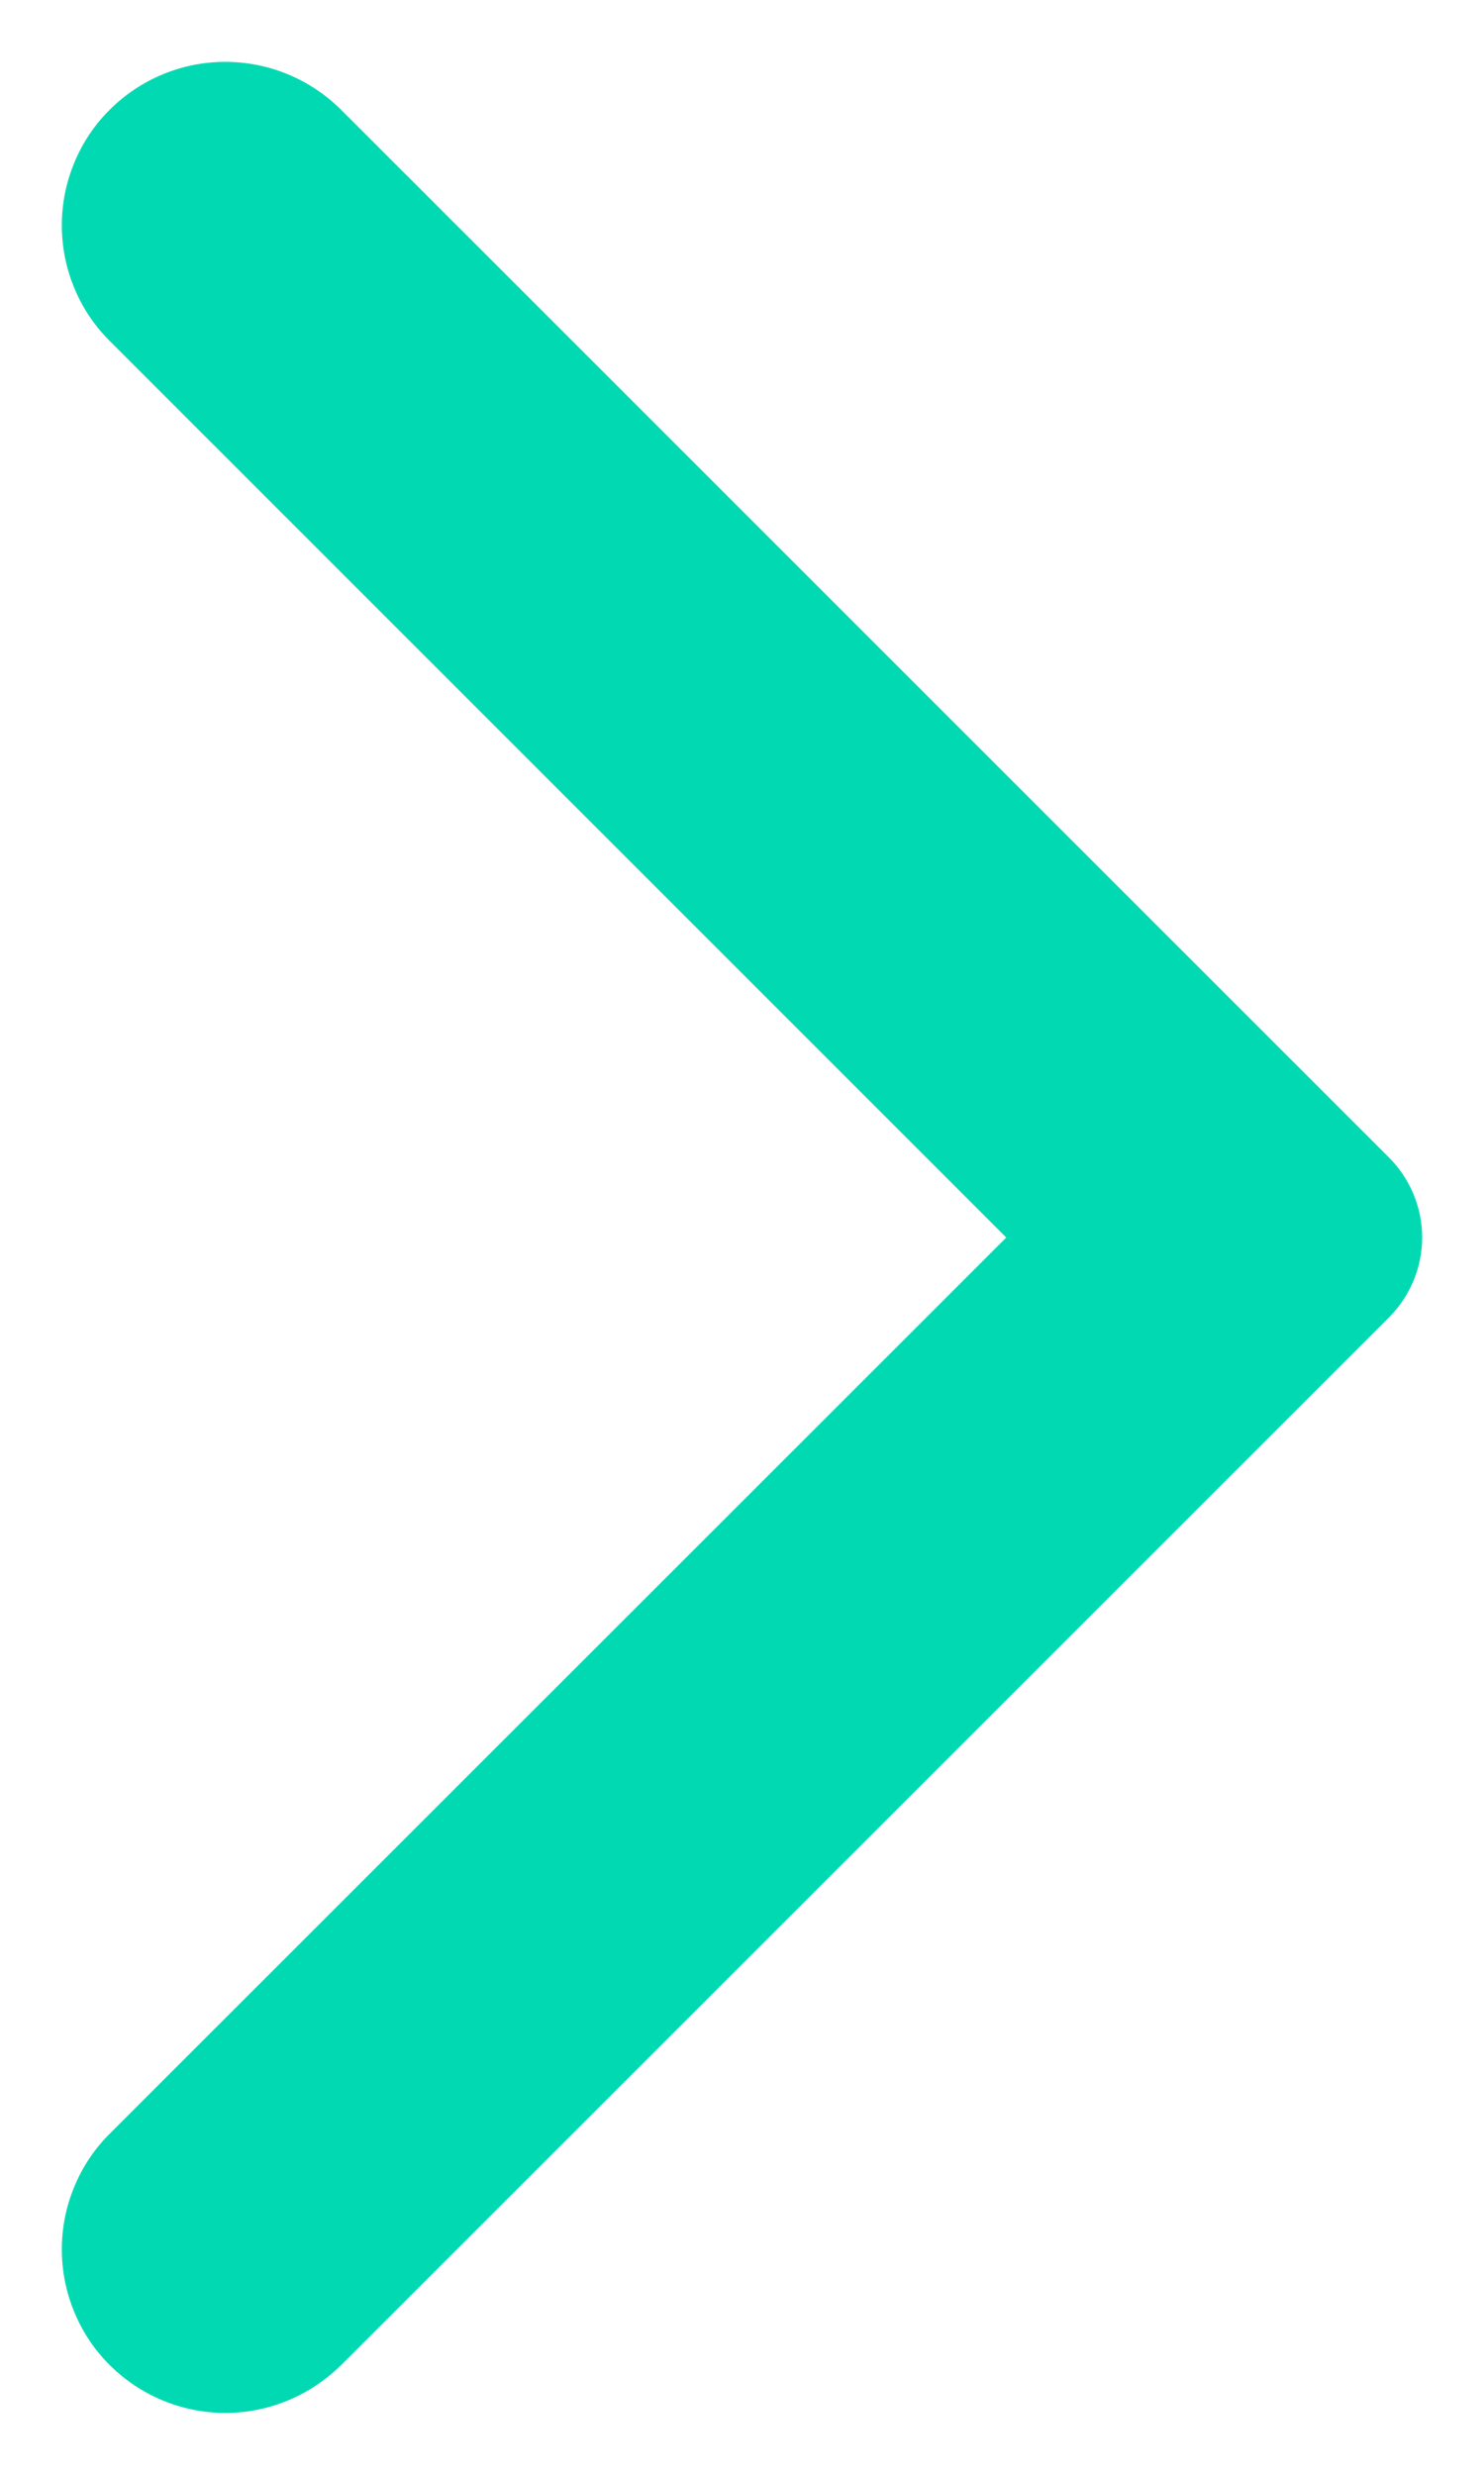 <svg width="12" height="20" viewBox="0 0 12 20" fill="none" xmlns="http://www.w3.org/2000/svg">
<path d="M2.758 19.114L11.232 10.646C11.317 10.561 11.384 10.461 11.43 10.35C11.476 10.239 11.5 10.121 11.5 10.001C11.5 9.88 11.476 9.761 11.43 9.651C11.384 9.54 11.317 9.44 11.232 9.355L2.758 0.887C2.508 0.639 2.172 0.5 1.822 0.5C1.472 0.5 1.136 0.639 0.887 0.887C0.764 1.009 0.667 1.154 0.601 1.315C0.534 1.475 0.5 1.647 0.5 1.821C0.5 1.995 0.534 2.167 0.601 2.328C0.667 2.488 0.764 2.633 0.887 2.755L8.137 10.001L0.887 17.244C0.764 17.366 0.667 17.511 0.601 17.672C0.534 17.832 0.5 18.004 0.5 18.178C0.5 18.352 0.534 18.524 0.601 18.685C0.667 18.845 0.764 18.991 0.887 19.113C1.136 19.361 1.472 19.5 1.822 19.5C2.172 19.5 2.508 19.361 2.758 19.113" fill="#00D9B2"/>
</svg>
